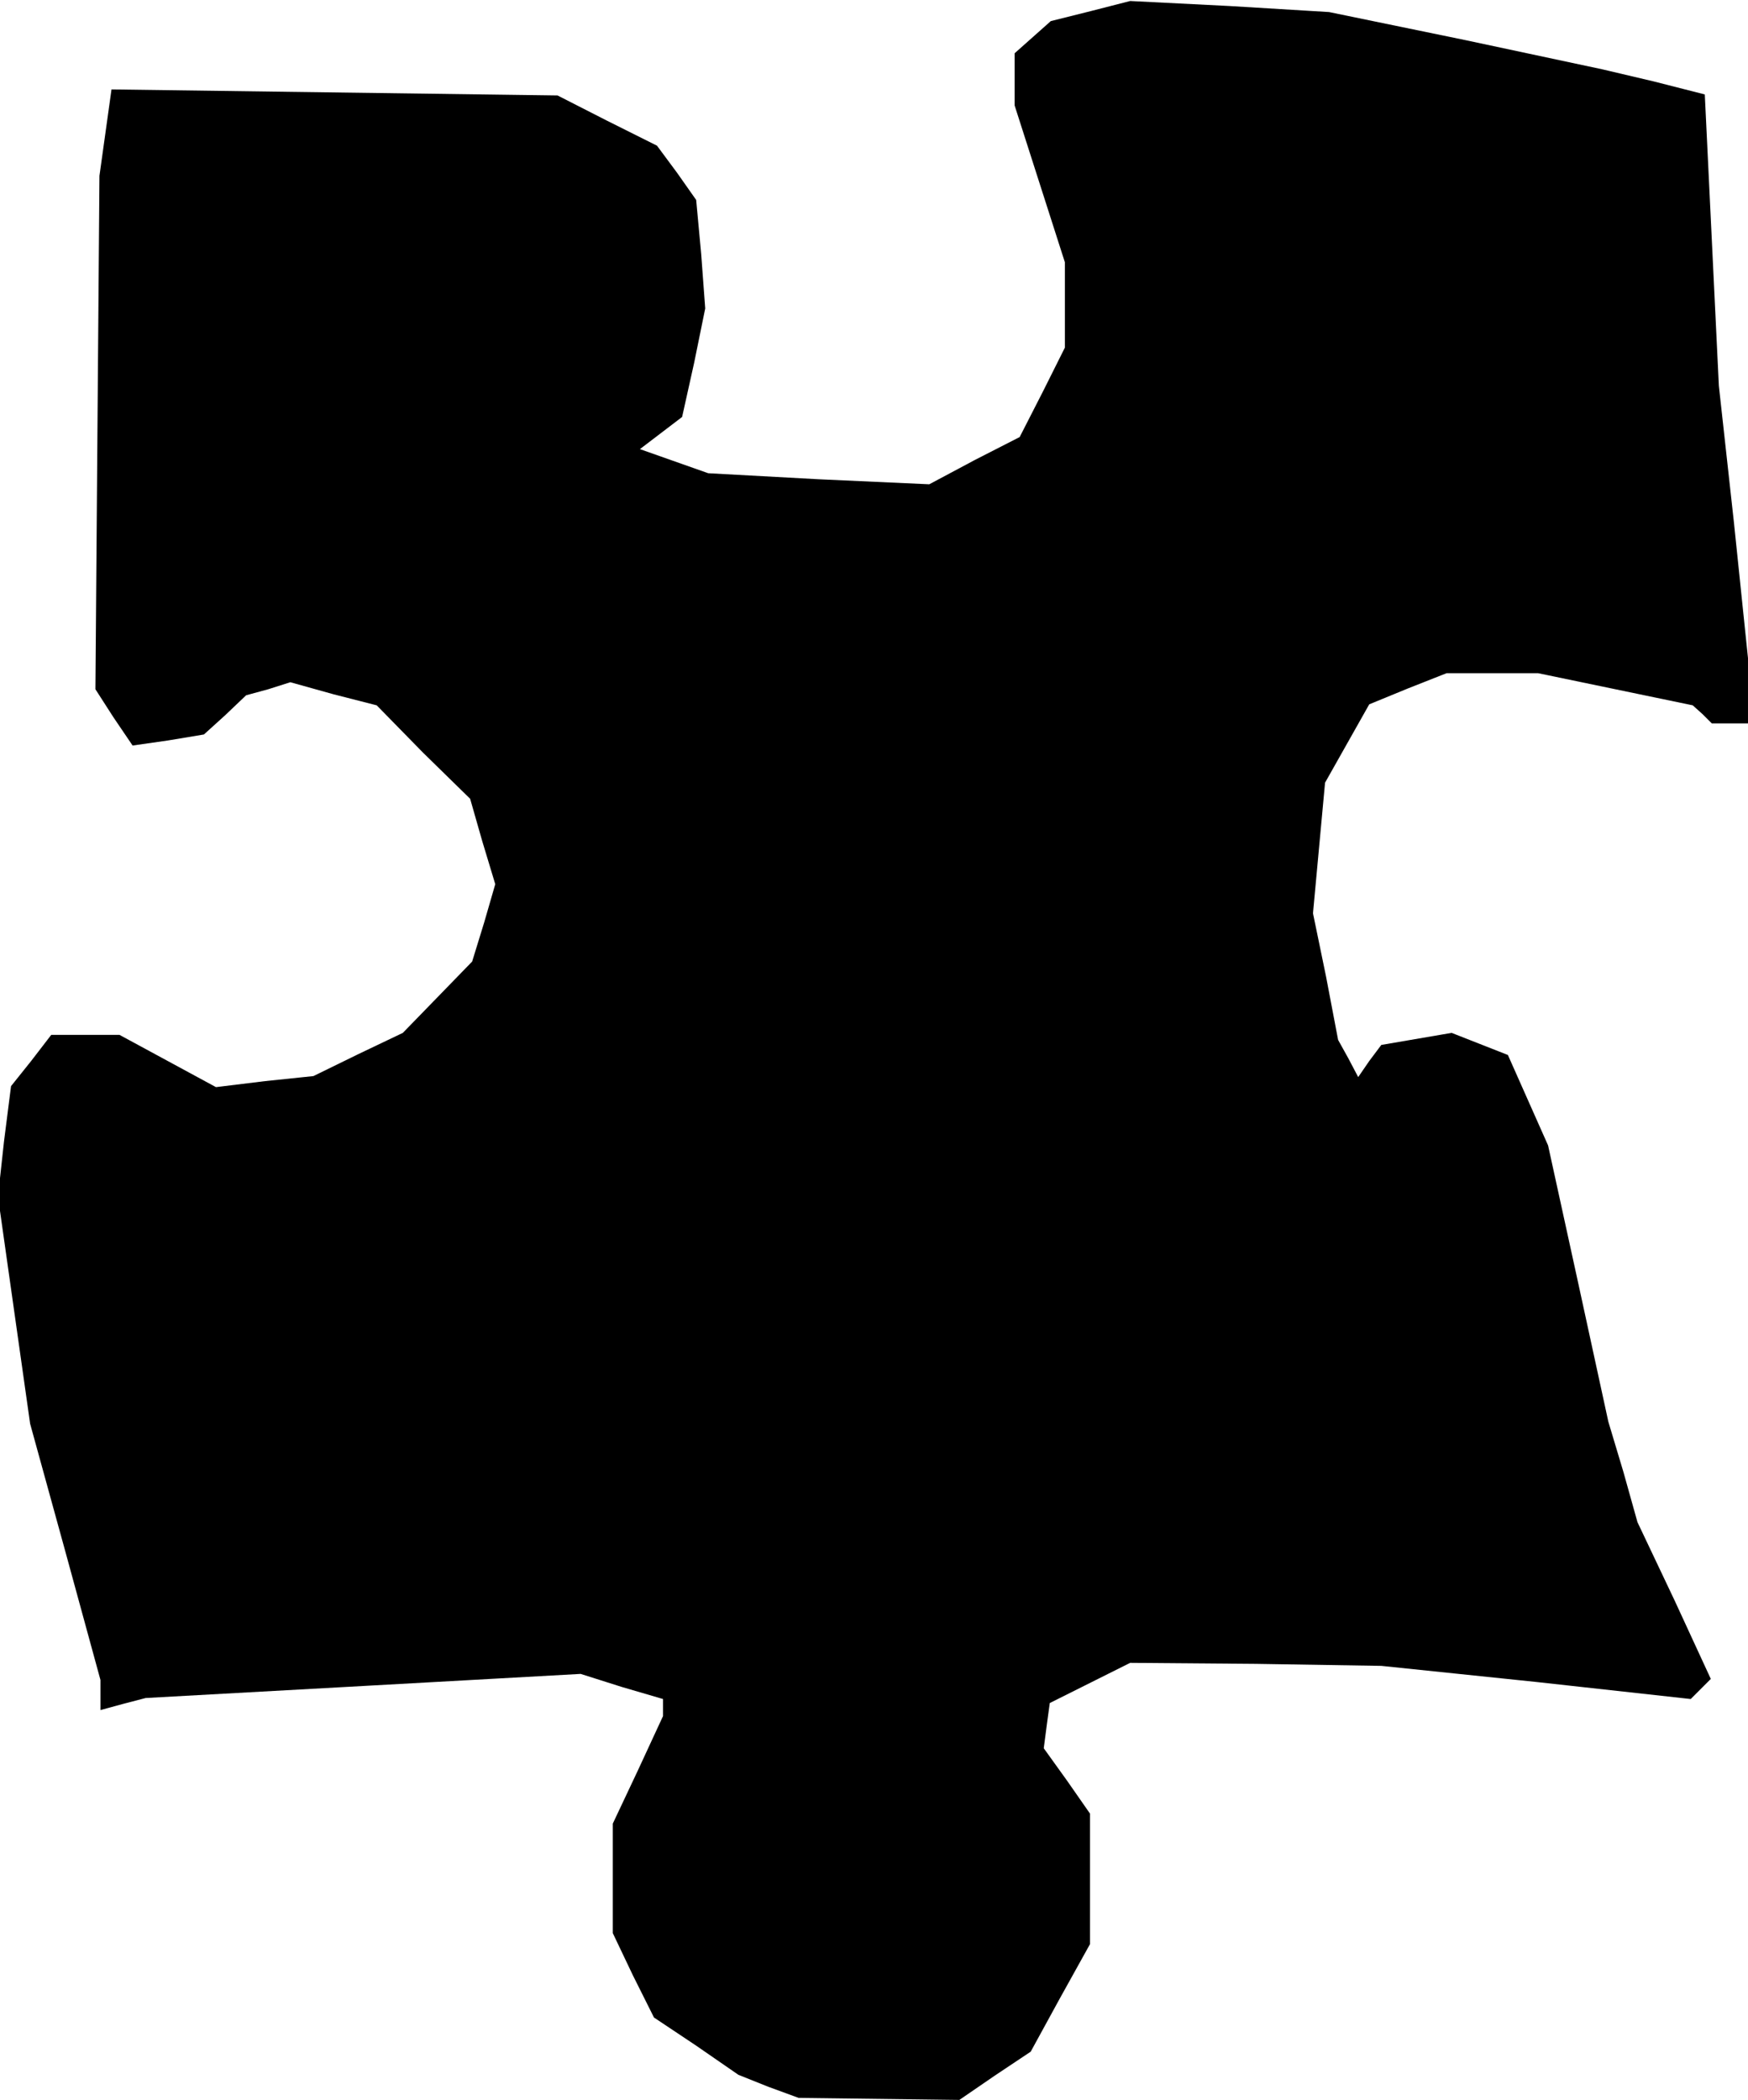 <?xml version="1.0" standalone="no"?>
<!DOCTYPE svg PUBLIC "-//W3C//DTD SVG 20010904//EN"
 "http://www.w3.org/TR/2001/REC-SVG-20010904/DTD/svg10.dtd">
<svg version="1.0" xmlns="http://www.w3.org/2000/svg"
 width="174pt" height="209pt" viewBox="0 0 174 209"
 preserveAspectRatio="xMidYMid meet">
<g transform="translate(0,209) scale(0.1,-0.1)"
fill="#000000" stroke="none">
<path d="M1086 2079 l-40 -10 -18 -16 -18 -16 0 -26 0 -26 25 -78 25 -78 0
-42 0 -43 -22 -44 -23 -45 -45 -23 -45 -24 -110 5 -110 6 -34 12 -34 12 21 16
21 16 12 54 11 54 -4 54 -5 54 -19 27 -20 27 -50 25 -49 25 -222 3 -222 3 -6
-43 -6 -43 -2 -255 -2 -256 18 -28 19 -28 35 5 36 6 21 19 21 20 22 6 22 7 43
-12 43 -11 46 -47 47 -46 12 -42 13 -43 -11 -38 -12 -39 -34 -35 -35 -36 -44
-21 -45 -22 -48 -5 -49 -6 -48 26 -48 26 -34 0 -34 0 -20 -26 -20 -25 -7 -55
-6 -55 16 -113 16 -113 35 -127 35 -128 0 -15 0 -15 22 6 23 6 217 12 216 12
41 -13 41 -12 0 -8 0 -9 -25 -54 -25 -53 0 -54 0 -55 20 -42 21 -42 42 -28 42
-29 30 -12 30 -11 80 -1 80 -1 35 24 36 24 29 53 30 54 0 65 0 65 -23 33 -23
32 3 23 3 22 40 20 40 20 125 -1 125 -2 154 -16 154 -17 10 10 10 10 -36 78
-37 78 -14 50 -15 50 -30 138 -30 137 -20 45 -20 45 -28 11 -28 11 -35 -6 -35
-6 -12 -16 -11 -16 -10 19 -10 18 -12 63 -13 63 6 65 6 65 22 39 22 39 39 16
38 15 46 0 45 0 77 -16 77 -16 10 -9 9 -9 18 0 18 0 0 33 0 32 -14 135 -15
136 -7 145 -7 145 -51 13 -51 12 -136 29 -136 28 -99 6 -99 5 -39 -10z"/>
</g>
</svg>
